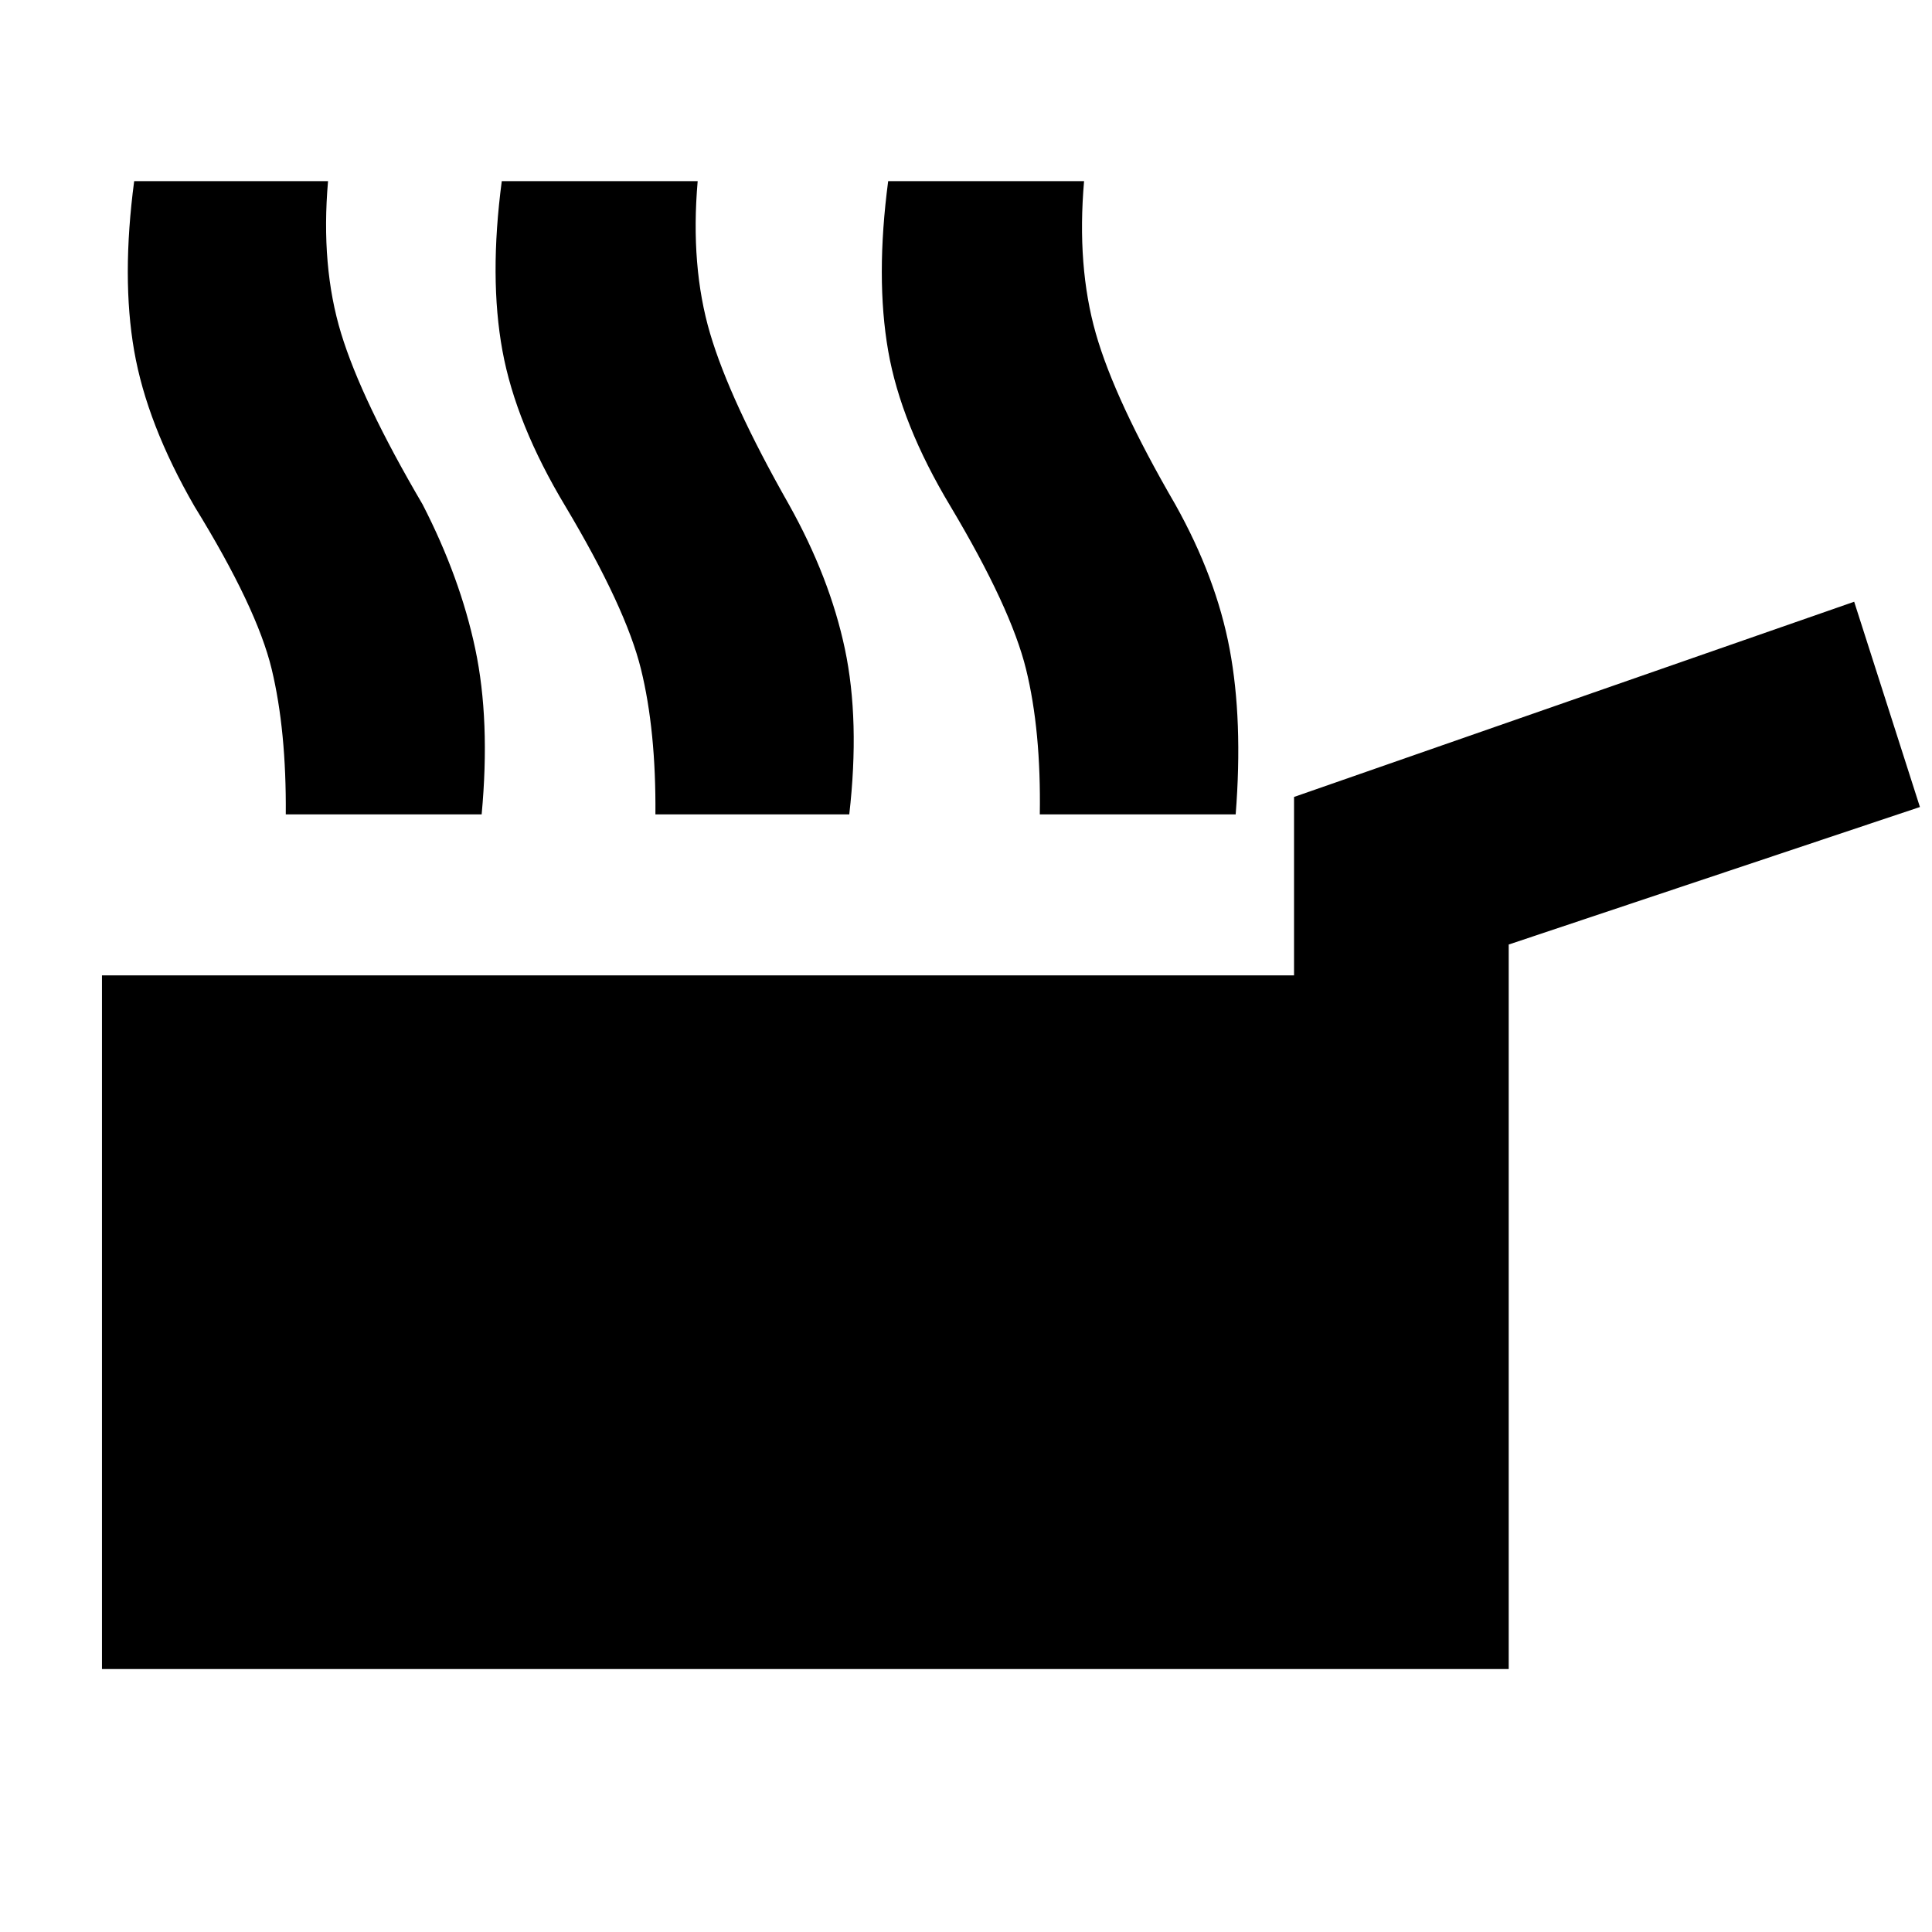 <svg xmlns="http://www.w3.org/2000/svg" height="40" viewBox="0 -960 960 960" width="40"><path d="M50.67-130.67v-344.66H643V-564l278.33-97L954-559l-204.33 68.33v360h-699ZM142-555.33q.33-41.67-7-72.17t-38.33-80.83q-23.67-41-30-77.34-6.34-36.33 0-84.33H163q-3.67 42.33 6.5 75.67 10.17 33.33 40.5 85 18.67 36.33 26.17 71.83t3.16 82.17H142Zm183.67 0Q326-597 318.5-627.5T281-708.33q-24.67-41-31.33-77.34Q243-822 249.33-870h97.34q-3.67 42.33 6.16 75.67 9.84 33.33 39.17 85 20.33 36.33 27.83 71.83t2.17 82.17h-96.33Zm191 0q.66-41.67-6.84-72.17t-37.5-80.83q-24.66-41-31-77.34-6.33-36.33 0-84.33h97.34q-3.67 42.33 5.83 75.67 9.5 33.33 39.5 85 20.33 36.33 27 71.83 6.67 35.5 3 82.17h-97.33Z"/></svg>